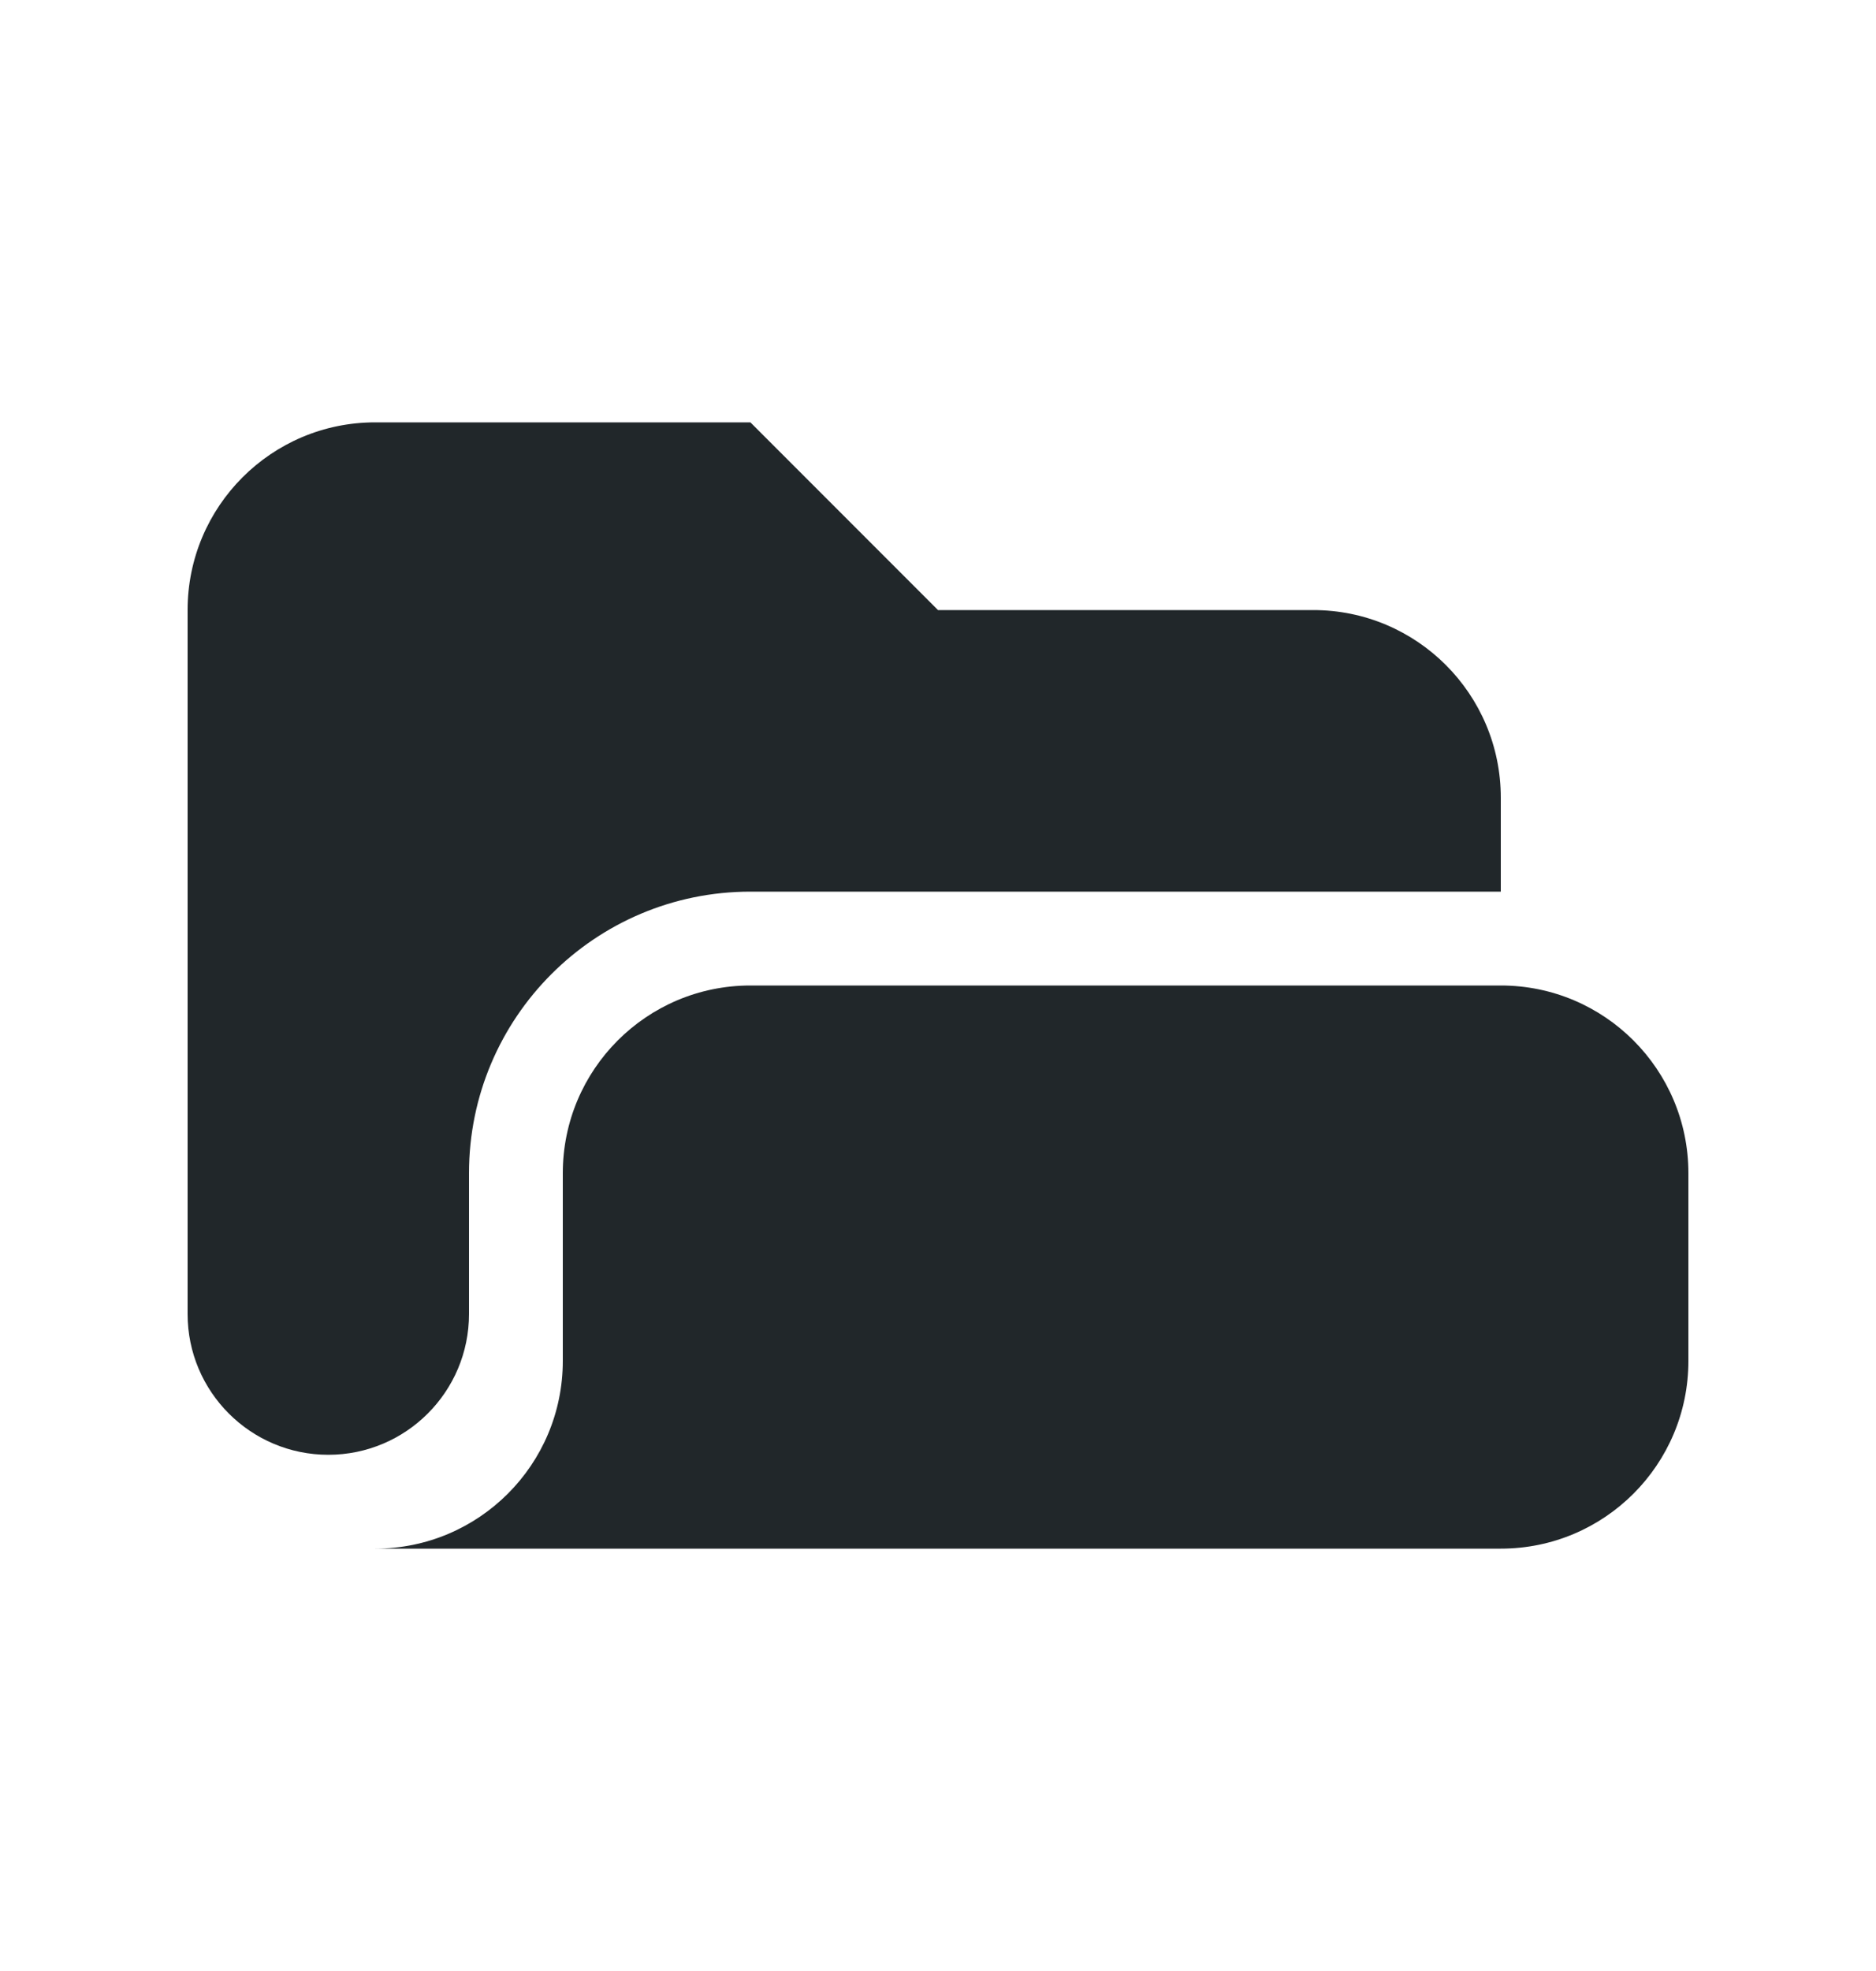 <svg width="20" height="21" viewBox="0 0 20 21" fill="none" xmlns="http://www.w3.org/2000/svg">
<path fill-rule="evenodd" clip-rule="evenodd" d="M2 6.5C2 5.395 2.895 4.5 4 4.5H8L10 6.5H14C15.105 6.5 16 7.395 16 8.5V9.5H8C6.343 9.5 5 10.843 5 12.5V14C5 14.828 4.328 15.5 3.5 15.5C2.672 15.5 2 14.828 2 14V6.5Z" fill="#21272A"/>
<path d="M6 12.5C6 11.395 6.895 10.5 8 10.5H16C17.105 10.5 18 11.395 18 12.5V14.5C18 15.605 17.105 16.5 16 16.5H2H4C5.105 16.5 6 15.605 6 14.5V12.5Z" fill="#21272A"/>
</svg>
